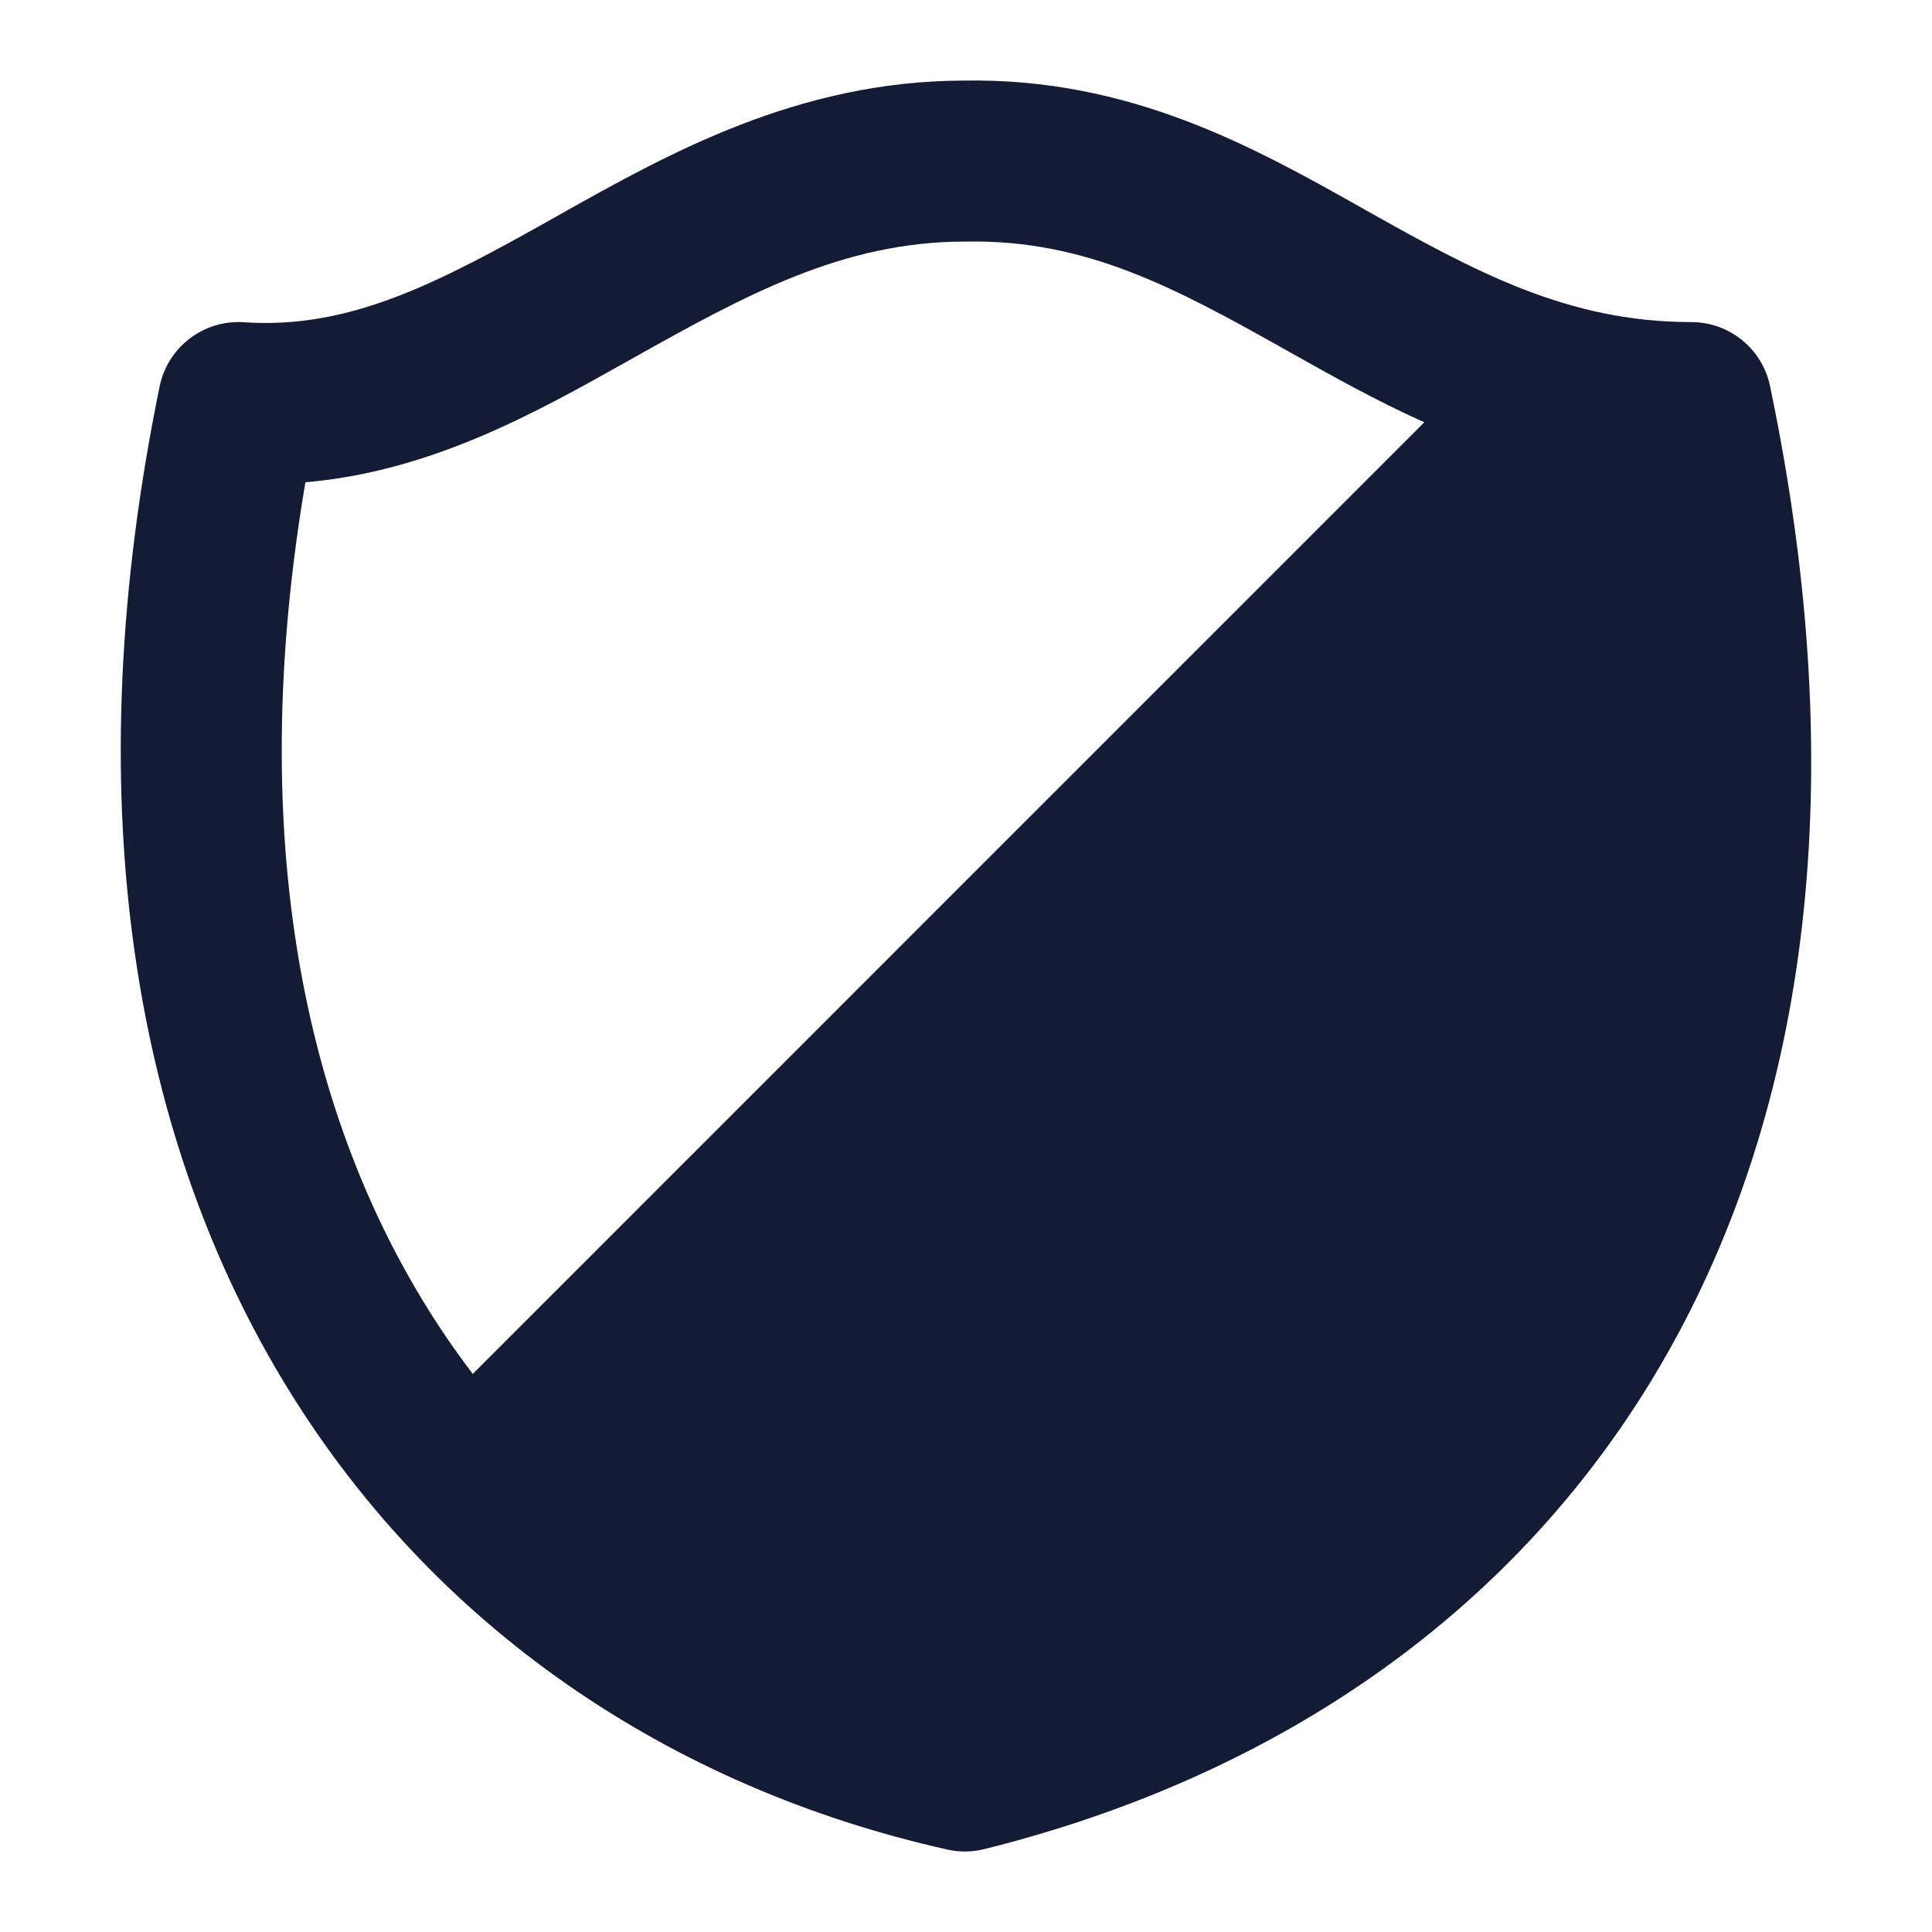 <svg width="24" height="24" viewBox="0 0 24 24" fill="none" xmlns="http://www.w3.org/2000/svg">
<path fill-rule="evenodd" clip-rule="evenodd" d="M21.01 4.001C19.469 4.001 18.321 3.372 16.954 2.604L16.898 2.572C15.581 1.832 14.039 0.965 11.977 1.001C9.912 1.004 8.297 1.911 6.958 2.663L6.868 2.714C5.444 3.513 4.35 4.093 3.03 4.003C2.531 3.969 2.084 4.31 1.983 4.8C0.951 9.831 1.628 13.992 3.492 17.111C5.357 20.232 8.354 22.213 11.769 22.976C11.921 23.01 12.078 23.008 12.229 22.97C15.874 22.061 18.868 20.017 20.67 16.886C22.467 13.763 23.009 9.676 21.988 4.796C21.892 4.333 21.483 4.001 21.01 4.001ZM12.006 3.001C13.489 2.973 14.606 3.579 15.975 4.348L16.04 4.385C16.55 4.671 17.095 4.978 17.693 5.246L5.873 17.067C5.636 16.756 5.414 16.429 5.209 16.085C3.741 13.629 3.068 10.262 3.794 5.991C5.355 5.857 6.655 5.127 7.781 4.495L7.847 4.458C9.262 3.664 10.469 3.001 11.987 3.001L12.006 3.001Z" fill="#141B34"/>
</svg>
